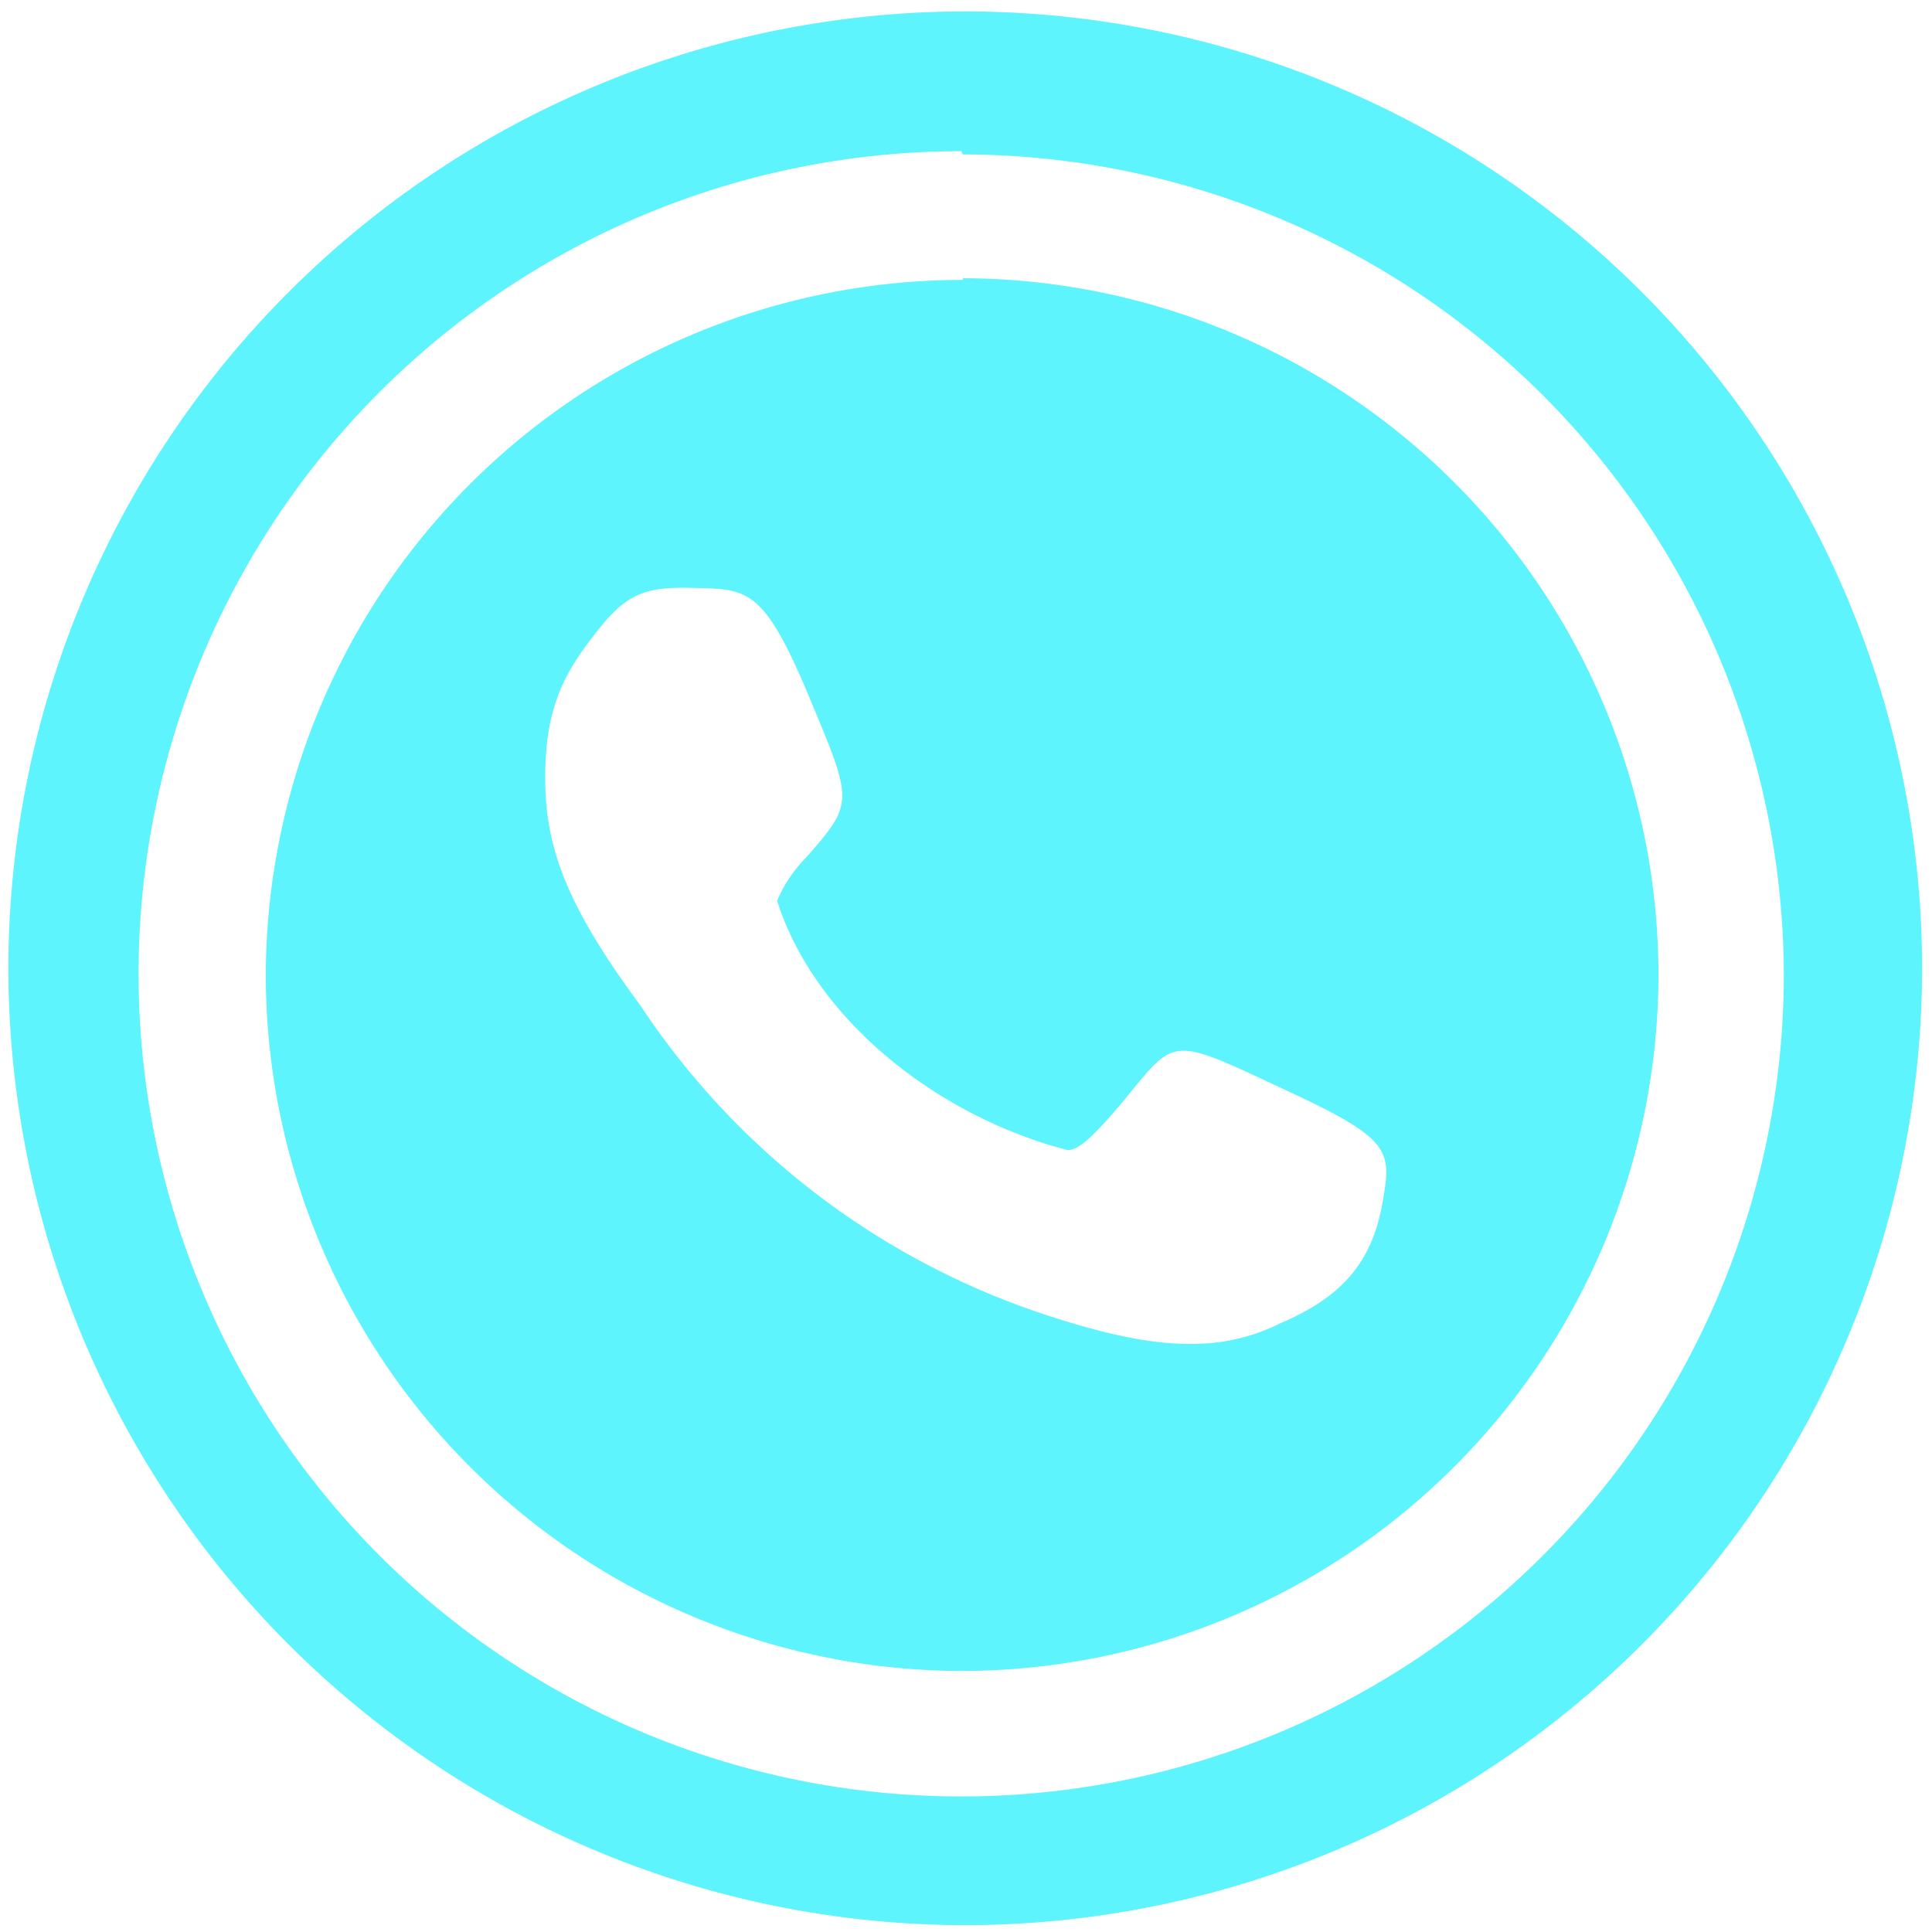 <?xml version="1.0" encoding="UTF-8" standalone="no"?>
<svg
   xmlns:dc="http://purl.org/dc/elements/1.1/"
   xmlns:cc="http://creativecommons.org/ns#"
   xmlns:rdf="http://www.w3.org/1999/02/22-rdf-syntax-ns#"
   xmlns:svg="http://www.w3.org/2000/svg"
   xmlns="http://www.w3.org/2000/svg"
   xmlns:sodipodi="http://sodipodi.sourceforge.net/DTD/sodipodi-0.dtd"
   xmlns:inkscape="http://www.inkscape.org/namespaces/inkscape"
   width="48"
   height="48"
   viewBox="0 0 12.7 12.7"
   version="1.1"
   id="svg6"
   sodipodi:docname="whatsapp.svg"
   inkscape:version="0.92.4 (5da689c313, 2019-01-14)">
  <defs
     id="defs10" />
  <sodipodi:namedview
     pagecolor="#5DF4FE"
     bordercolor="#5DF4FE"
     borderopacity="1"
     objecttolerance="10"
     gridtolerance="10"
     guidetolerance="10"
     inkscape:pageopacity="0"
     inkscape:pageshadow="2"
     inkscape:window-width="1087"
     inkscape:window-height="480"
     id="namedview8"
     showgrid="false"
     inkscape:zoom="4.9166667"
     inkscape:cx="2.1355932"
     inkscape:cy="24"
     inkscape:window-x="0"
     inkscape:window-y="25"
     inkscape:window-maximized="0"
     inkscape:current-layer="svg6" />
  <path
     d="M 6.34,0.075 A 6.295,6.295 0 0 0 0.055,6.36 6.295,6.295 0 0 0 6.34,12.655 6.295,6.295 0 0 0 12.635,6.36 6.295,6.295 0 0 0 6.34,0.075 Z M 6.329,1.015 A 5.407,5.407 0 0 1 11.726,6.402 5.407,5.407 0 0 1 6.319,11.809 5.407,5.407 0 0 1 0.911,6.402 5.407,5.407 0 0 1 6.319,0.994 Z"
     id="path2"
     inkscape:connector-curvature="0"
     style="fill:#5DF4FE;stroke-width:1.044" />
  <path
     d="M 6.329,1.84 A 4.583,4.583 0 0 0 1.747,6.402 4.583,4.583 0 0 0 6.329,10.984 4.583,4.583 0 0 0 10.902,6.402 4.583,4.583 0 0 0 6.329,1.829 Z M 4.576,3.865 c 0.344,0.01 0.449,0 0.762,0.762 0.271,0.647 0.271,0.658 -0.042,1.013 A 0.919,0.919 0 0 0 5.108,5.921 c 0.261,0.814 1.096,1.43 1.91,1.639 0.073,0 0.167,-0.084 0.376,-0.334 0.344,-0.418 0.292,-0.418 1.096,-0.042 0.626,0.292 0.658,0.376 0.605,0.679 C 9.033,8.281 8.835,8.521 8.417,8.698 8.02,8.896 7.592,8.876 6.914,8.656 A 5.105,5.105 0 0 1 4.21,6.61 C 3.74,5.974 3.584,5.587 3.584,5.118 c 0,-0.376 0.073,-0.626 0.303,-0.919 C 4.106,3.907 4.221,3.854 4.565,3.865 Z"
     id="path4"
     inkscape:connector-curvature="0"
     style="fill:#5DF4FE;stroke-width:1.044" />
</svg>
